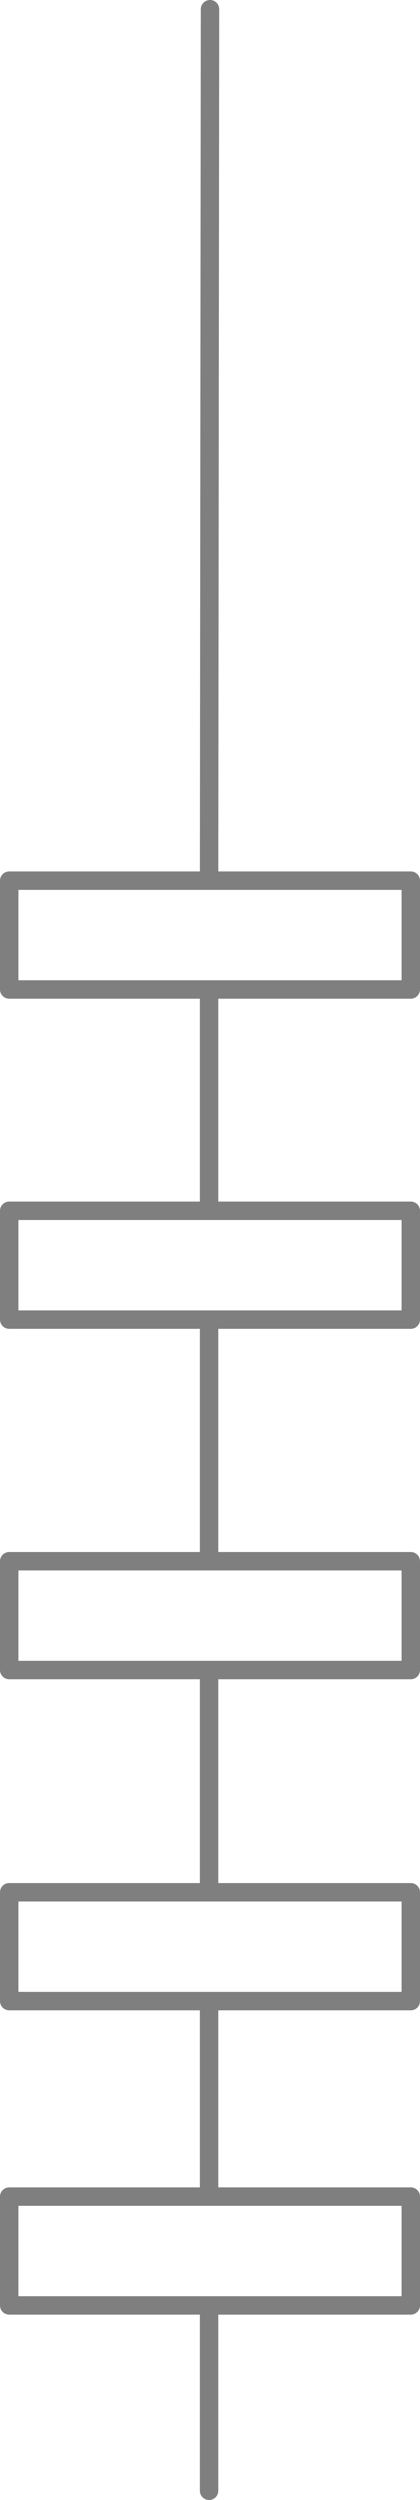 <?xml version="1.0" encoding="UTF-8" standalone="no"?>
<svg xmlns:xlink="http://www.w3.org/1999/xlink" height="135.55px" width="22.8px" xmlns="http://www.w3.org/2000/svg">
  <g transform="matrix(1.0, 0.0, 0.0, 1.0, -388.45, -193.15)">
    <path d="M399.85 193.65 L399.8 240.9 410.75 240.9 410.75 246.8 399.8 246.8 399.8 258.8 410.75 258.8 410.75 264.7 399.8 264.7 399.8 277.8 410.75 277.8 410.75 283.7 399.8 283.7 399.8 295.75 410.75 295.75 410.75 301.65 399.8 301.65 399.8 312.25 410.75 312.25 410.75 318.15 399.8 318.15 399.8 328.2 M399.8 246.8 L388.95 246.8 388.95 240.9 399.8 240.9 M399.8 264.7 L388.95 264.7 388.95 258.8 399.8 258.8 M399.8 283.7 L388.95 283.7 388.95 277.8 399.8 277.8 M399.8 295.75 L388.95 295.75 388.95 301.65 399.8 301.65 M399.8 312.25 L388.95 312.25 388.95 318.15 399.8 318.15" fill="none" stroke="#000000" stroke-linecap="round" stroke-linejoin="round" stroke-opacity="0.502" stroke-width="1.0"/>
  </g>
</svg>
